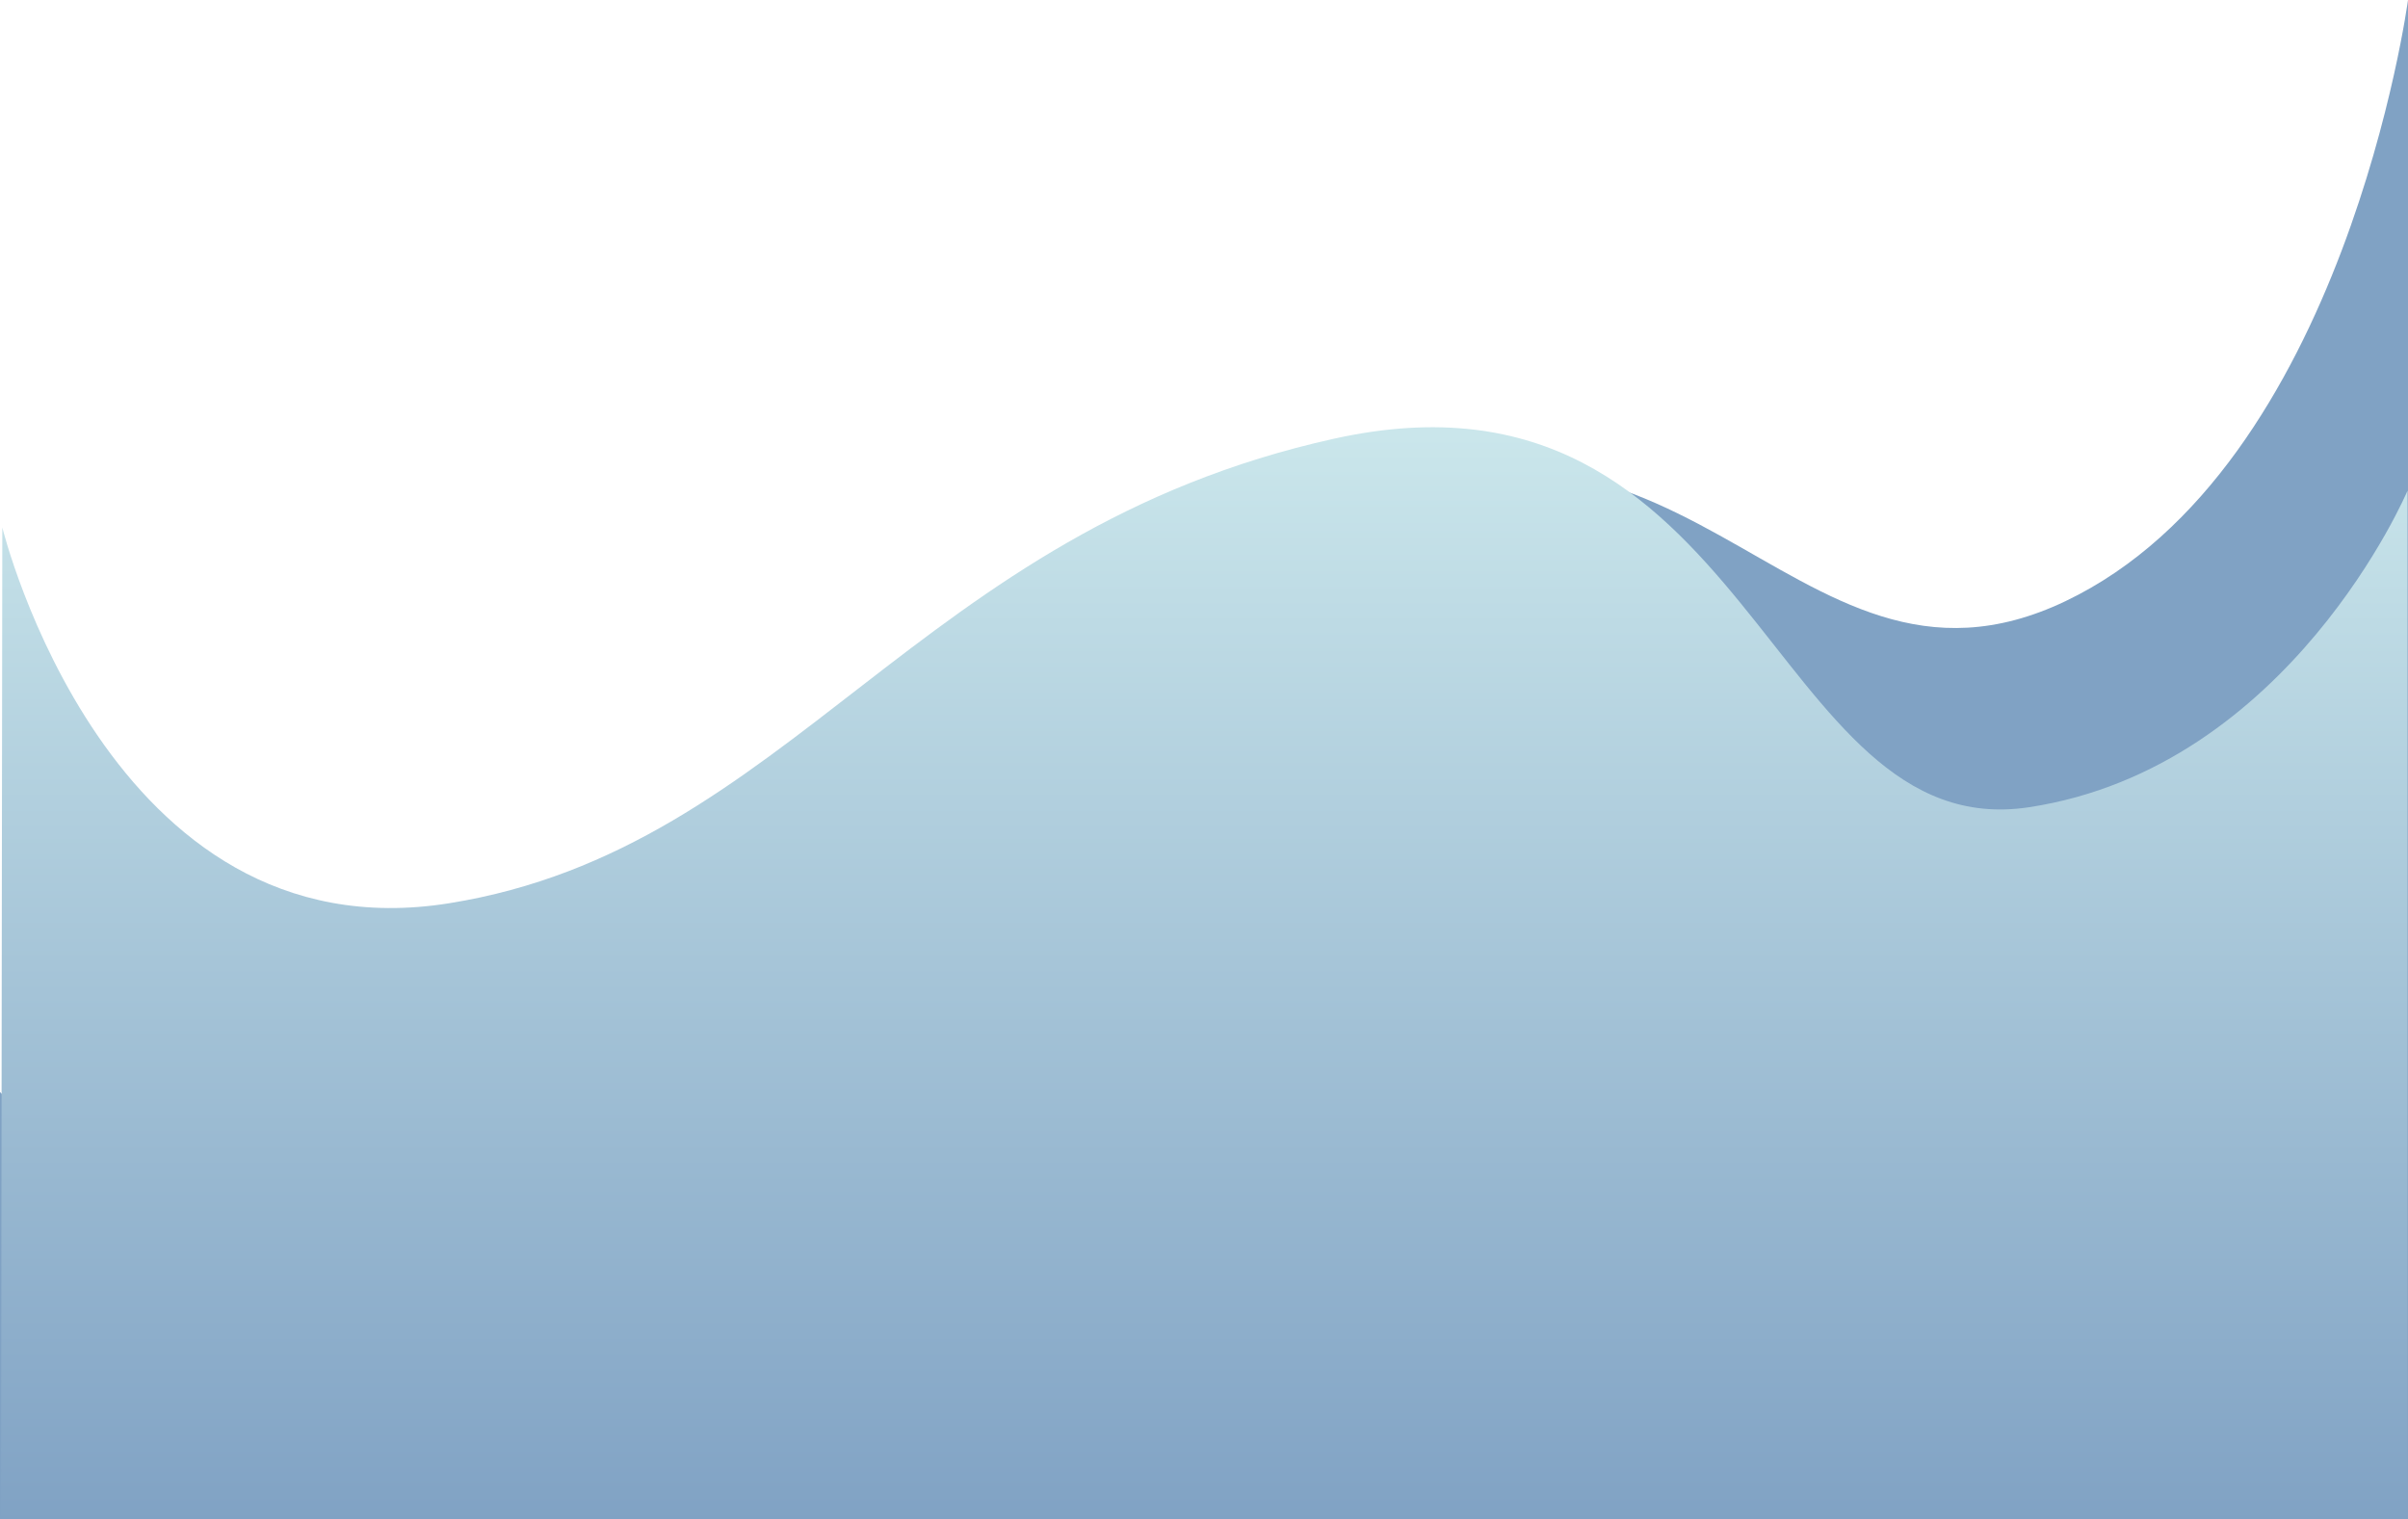 <svg xmlns="http://www.w3.org/2000/svg" xmlns:xlink="http://www.w3.org/1999/xlink" width="1920.847" height="1211.802" viewBox="0 0 1920.847 1211.802"><defs><style>.a{fill:#80a2c4;}.b{mix-blend-mode:multiply;isolation:isolate;fill:url(#a);}</style><linearGradient id="a" x1="0.5" x2="0.5" y2="1" gradientUnits="objectBoundingBox"><stop offset="0" stop-color="#cae6eb"/><stop offset="1" stop-color="#80a2c4"/></linearGradient></defs><g transform="translate(0.847 -5137.203)"><path class="a" d="M4274,17107.873s119.468,128.85,352.362,34.713,360.608-305.451,675.117-480.111,396.678,160.328,620.02,53.908,273.347-479.594,273.347-479.594v1211.8H4274Z" transform="translate(-4274.847 -11099.586)"/><path class="b" d="M4274.043,16418.053s84.256,343.383,356.487,299.729,372.226-296.85,705.989-370.592,346.024,325.84,554.4,293.982,301.77-252.521,301.77-252.521v820.439l-1919.66,0Z" transform="translate(-4273.044 -10860.089)"/></g></svg>